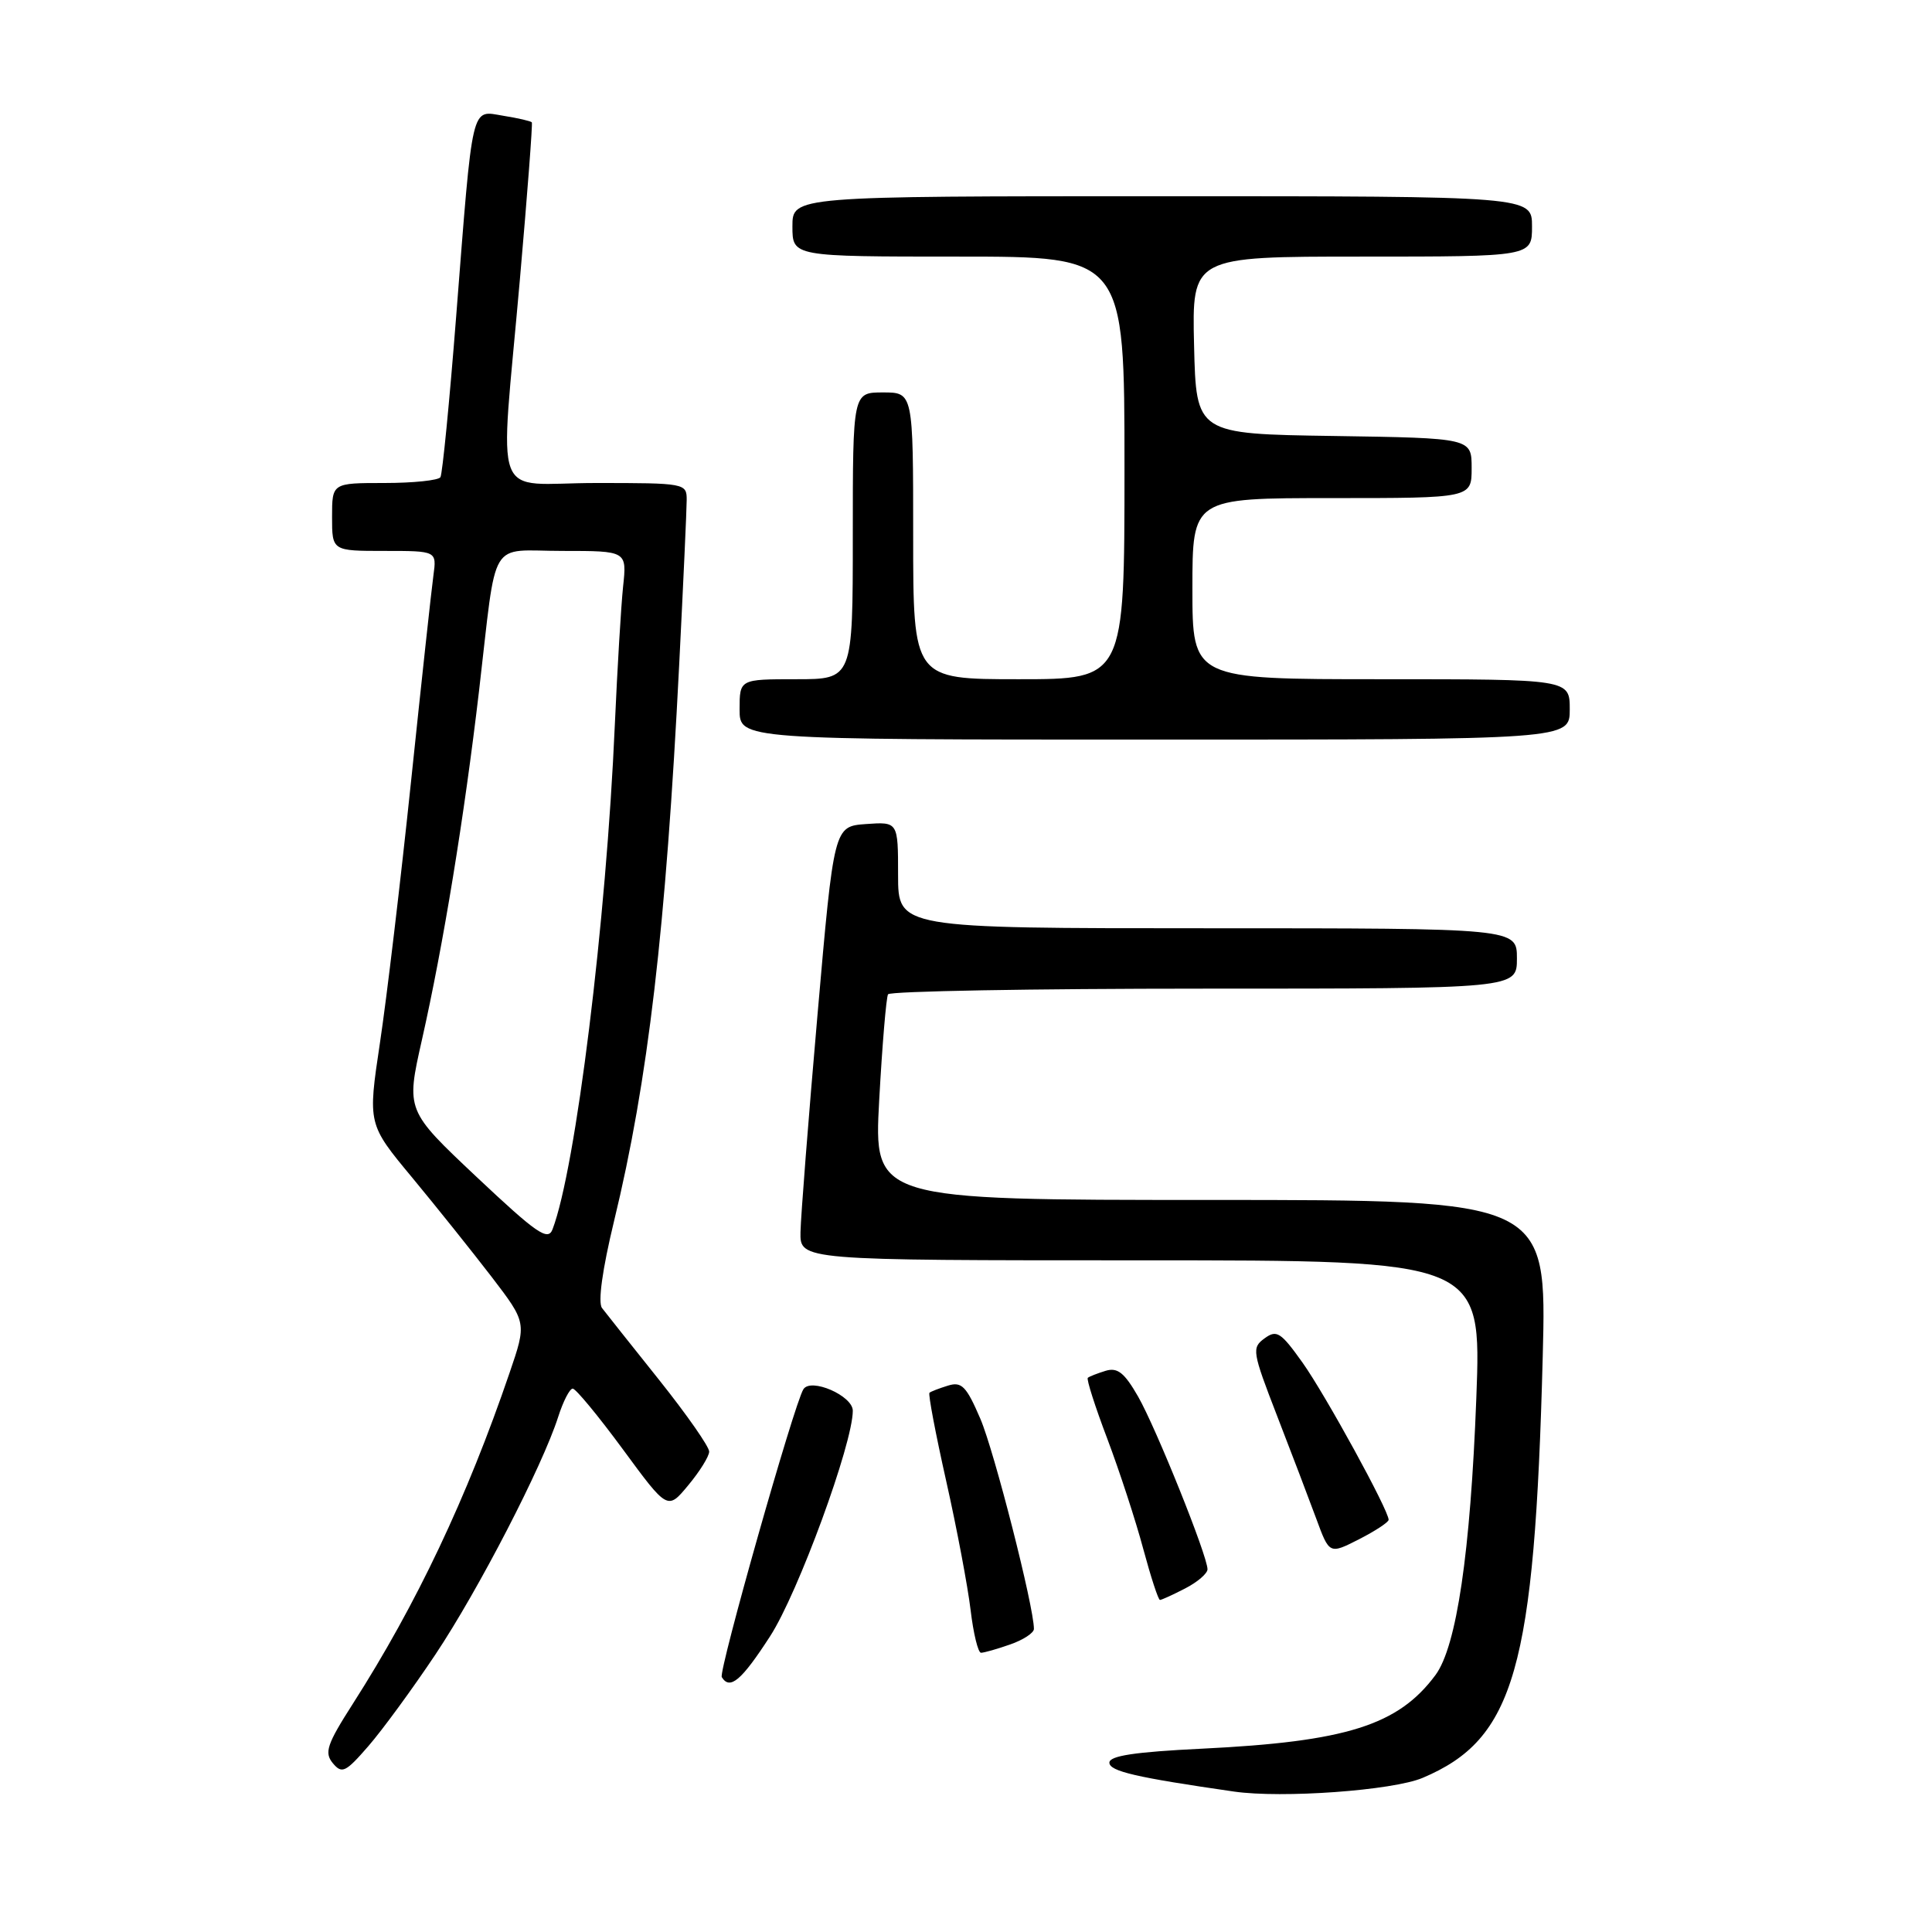 <?xml version="1.0" encoding="UTF-8" standalone="no"?>
<!DOCTYPE svg PUBLIC "-//W3C//DTD SVG 1.1//EN" "http://www.w3.org/Graphics/SVG/1.1/DTD/svg11.dtd" >
<svg xmlns="http://www.w3.org/2000/svg" xmlns:xlink="http://www.w3.org/1999/xlink" version="1.1" viewBox="0 0 256 256">
 <g >
 <path fill="currentColor"
d=" M 188.50 235.58 C 200.69 230.43 203.34 221.16 204.42 179.75 C 204.96 159.00 204.96 159.00 160.37 159.00 C 115.78 159.00 115.78 159.00 116.50 145.75 C 116.90 138.46 117.43 132.16 117.67 131.75 C 117.92 131.34 136.77 131.00 159.56 131.00 C 201.00 131.00 201.00 131.00 201.00 127.00 C 201.00 123.00 201.00 123.00 160.00 123.00 C 119.00 123.00 119.00 123.00 119.00 115.94 C 119.00 108.89 119.00 108.89 114.75 109.19 C 110.50 109.50 110.50 109.50 108.32 134.50 C 107.12 148.25 106.11 161.19 106.07 163.25 C 106.00 167.00 106.00 167.00 151.16 167.00 C 196.31 167.00 196.31 167.00 195.62 185.25 C 194.84 205.75 193.01 218.16 190.21 221.95 C 185.27 228.61 178.38 230.78 159.25 231.71 C 150.39 232.14 147.00 232.65 147.00 233.56 C 147.00 234.70 150.54 235.52 163.50 237.39 C 169.89 238.31 184.54 237.25 188.50 235.58 Z  M 57.68 219.25 C 63.40 210.68 71.88 194.26 73.96 187.75 C 74.62 185.69 75.48 184.00 75.89 184.00 C 76.29 184.00 79.28 187.62 82.54 192.05 C 88.46 200.11 88.46 200.11 91.20 196.80 C 92.71 194.99 93.96 192.98 93.97 192.35 C 93.99 191.72 91.00 187.44 87.34 182.85 C 83.67 178.26 80.27 173.97 79.77 173.32 C 79.21 172.58 79.81 168.23 81.36 161.82 C 85.88 143.20 88.22 123.18 90.00 88.00 C 90.54 77.28 90.99 67.49 90.99 66.25 C 91.00 64.04 90.78 64.00 79.00 64.00 C 64.90 64.00 66.22 67.52 68.89 37.00 C 69.88 25.72 70.59 16.37 70.47 16.21 C 70.35 16.05 68.65 15.65 66.69 15.34 C 62.36 14.63 62.69 13.23 60.44 41.98 C 59.56 53.24 58.62 62.80 58.36 63.23 C 58.10 63.65 54.76 64.00 50.94 64.00 C 44.00 64.00 44.00 64.00 44.00 68.50 C 44.00 73.00 44.00 73.00 50.94 73.00 C 57.87 73.00 57.87 73.00 57.43 76.25 C 57.18 78.04 55.85 90.30 54.47 103.50 C 53.09 116.70 51.23 132.33 50.34 138.22 C 48.73 148.95 48.73 148.95 54.62 156.04 C 57.85 159.94 62.59 165.87 65.15 169.20 C 69.79 175.27 69.79 175.27 67.53 181.88 C 61.87 198.47 55.19 212.57 46.76 225.75 C 43.31 231.14 42.95 232.23 44.10 233.63 C 45.31 235.08 45.79 234.85 48.81 231.37 C 50.66 229.24 54.65 223.79 57.68 219.25 Z  M 102.05 216.80 C 105.75 211.08 113.00 191.30 113.00 186.93 C 113.00 184.94 107.42 182.51 106.45 184.09 C 105.21 186.08 95.18 221.49 95.64 222.23 C 96.72 223.98 98.25 222.68 102.05 216.80 Z  M 133.85 217.90 C 135.58 217.30 137.00 216.37 137.00 215.84 C 137.00 212.90 131.74 192.27 129.90 187.99 C 128.05 183.68 127.42 183.04 125.62 183.60 C 124.45 183.96 123.35 184.38 123.16 184.55 C 122.97 184.71 123.97 189.98 125.38 196.26 C 126.79 202.54 128.24 210.23 128.61 213.34 C 128.98 216.45 129.60 219.00 129.99 219.00 C 130.38 219.00 132.12 218.51 133.85 217.90 Z  M 157.05 210.47 C 158.67 209.64 160.00 208.49 160.00 207.94 C 160.00 206.16 153.20 189.25 150.81 185.06 C 148.99 181.89 148.08 181.16 146.50 181.64 C 145.40 181.98 144.34 182.39 144.14 182.57 C 143.94 182.74 145.11 186.40 146.74 190.69 C 148.36 194.99 150.50 201.54 151.49 205.25 C 152.49 208.96 153.48 212.00 153.70 212.00 C 153.92 212.00 155.43 211.31 157.05 210.47 Z  M 184.00 201.38 C 184.00 200.11 175.64 184.85 172.61 180.58 C 169.71 176.51 169.17 176.16 167.56 177.34 C 165.84 178.59 165.93 179.10 169.21 187.58 C 171.11 192.48 173.45 198.63 174.41 201.23 C 176.15 205.96 176.15 205.96 180.08 203.96 C 182.23 202.86 184.00 201.70 184.00 201.38 Z  M 208.00 94.00 C 208.00 90.00 208.00 90.00 183.00 90.00 C 158.00 90.00 158.00 90.00 158.00 78.00 C 158.00 66.00 158.00 66.00 176.50 66.00 C 195.00 66.00 195.00 66.00 195.00 62.02 C 195.00 58.05 195.00 58.05 176.75 57.77 C 158.50 57.50 158.50 57.50 158.22 45.75 C 157.94 34.00 157.94 34.00 180.47 34.00 C 203.00 34.00 203.00 34.00 203.00 30.00 C 203.00 26.00 203.00 26.00 154.00 26.00 C 105.00 26.00 105.00 26.00 105.00 30.00 C 105.00 34.00 105.00 34.00 127.00 34.00 C 149.00 34.00 149.00 34.00 149.00 62.00 C 149.00 90.00 149.00 90.00 135.00 90.00 C 121.00 90.00 121.00 90.00 121.00 71.00 C 121.00 52.00 121.00 52.00 117.00 52.00 C 113.00 52.00 113.00 52.00 113.00 71.00 C 113.00 90.00 113.00 90.00 105.50 90.00 C 98.00 90.00 98.00 90.00 98.00 94.00 C 98.00 98.00 98.00 98.00 153.00 98.00 C 208.00 98.00 208.00 98.00 208.00 94.00 Z  M 63.15 155.95 C 53.80 147.14 53.80 147.14 55.90 137.82 C 58.76 125.14 61.51 108.28 63.48 91.50 C 65.90 70.83 64.60 73.00 74.55 73.00 C 83.07 73.00 83.07 73.00 82.56 77.75 C 82.29 80.36 81.80 88.58 81.47 96.00 C 80.33 122.17 76.29 154.85 73.21 162.90 C 72.60 164.48 71.12 163.45 63.15 155.95 Z "/>
</g>
</svg>